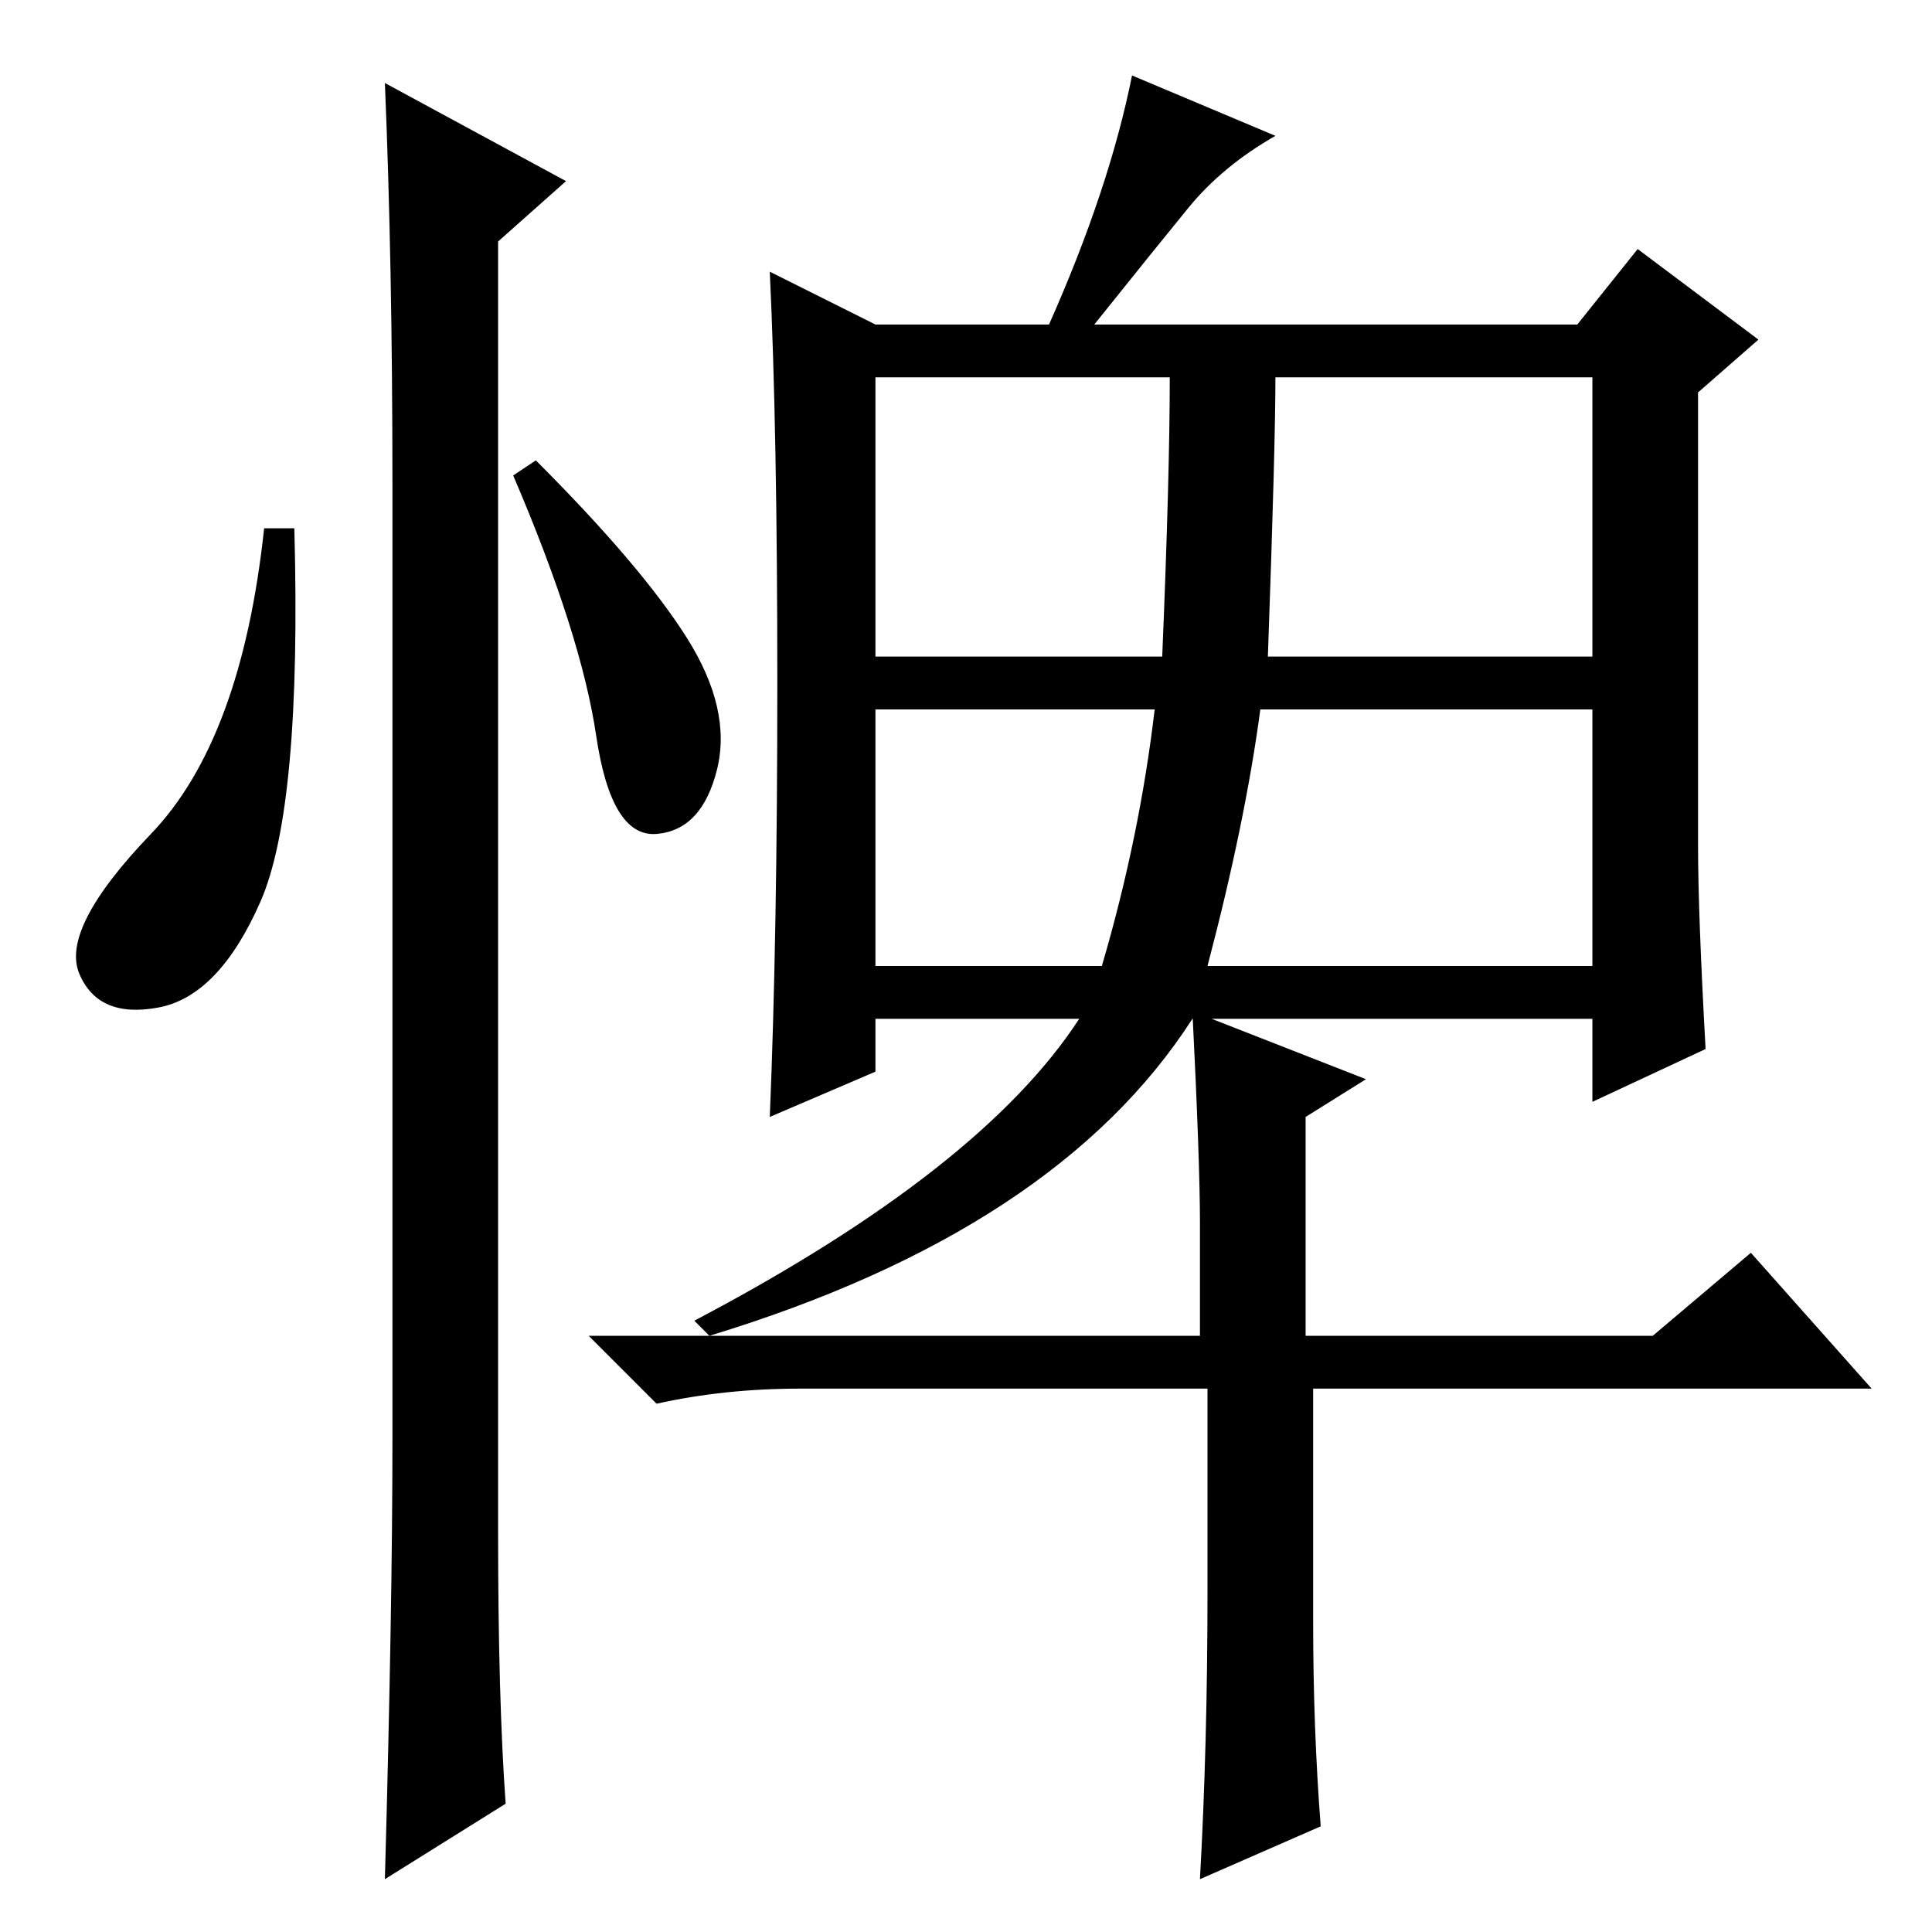 <?xml version="1.0" standalone="no"?>
<!DOCTYPE svg PUBLIC "-//W3C//DTD SVG 1.1//EN" "http://www.w3.org/Graphics/SVG/1.1/DTD/svg11.dtd" >
<svg xmlns="http://www.w3.org/2000/svg" xmlns:xlink="http://www.w3.org/1999/xlink" version="1.1" viewBox="0 -36 256 256">
  <g transform="matrix(1 0 0 -1 0 220)">
   <path fill="currentColor"
d="M226 117l-15 -7v11h-53q-18 -28 -64 -42l-2 2q38 20 51 40h-27v-7l-14 -6q1 24 1 57.5t-1 54.5l14 -7h23q8 18 11 33l19 -8q-7 -4 -11.5 -9.5t-12.5 -15.5h64l8 10l16 -12l-8 -7v-60q0 -9 1 -27zM116 169h38q1 24 1 37h-39v-37zM168 169h43v37h-42q0 -9 -1 -37zM116 128
h30q5 17 7 34h-37v-34zM160 128h51v34h-44q-2 -15 -7 -34zM160 45v27h-54q-10 0 -19 -2l-9 9h81v15q0 8 -1 28l23 -9l-8 -5v-29h46l13 11l16 -18h-74v-31q0 -14 1 -27l-16 -7q1 18 1 38zM34.5 136.5q-5.5 -12.5 -13.5 -14t-10.5 4.5t9.5 18.5t15 40.5h4q1 -37 -4.5 -49.5z
M51 245l24 -13l-9 -8v-171q0 -22 1 -36l-16 -10q1 36 1 58v127q0 29 -1 53zM91 171.5q6 -9.5 4 -17.5t-8 -8.5t-8 13t-11 34.5l3 2q14 -14 20 -23.5z" />
  </g>

</svg>
